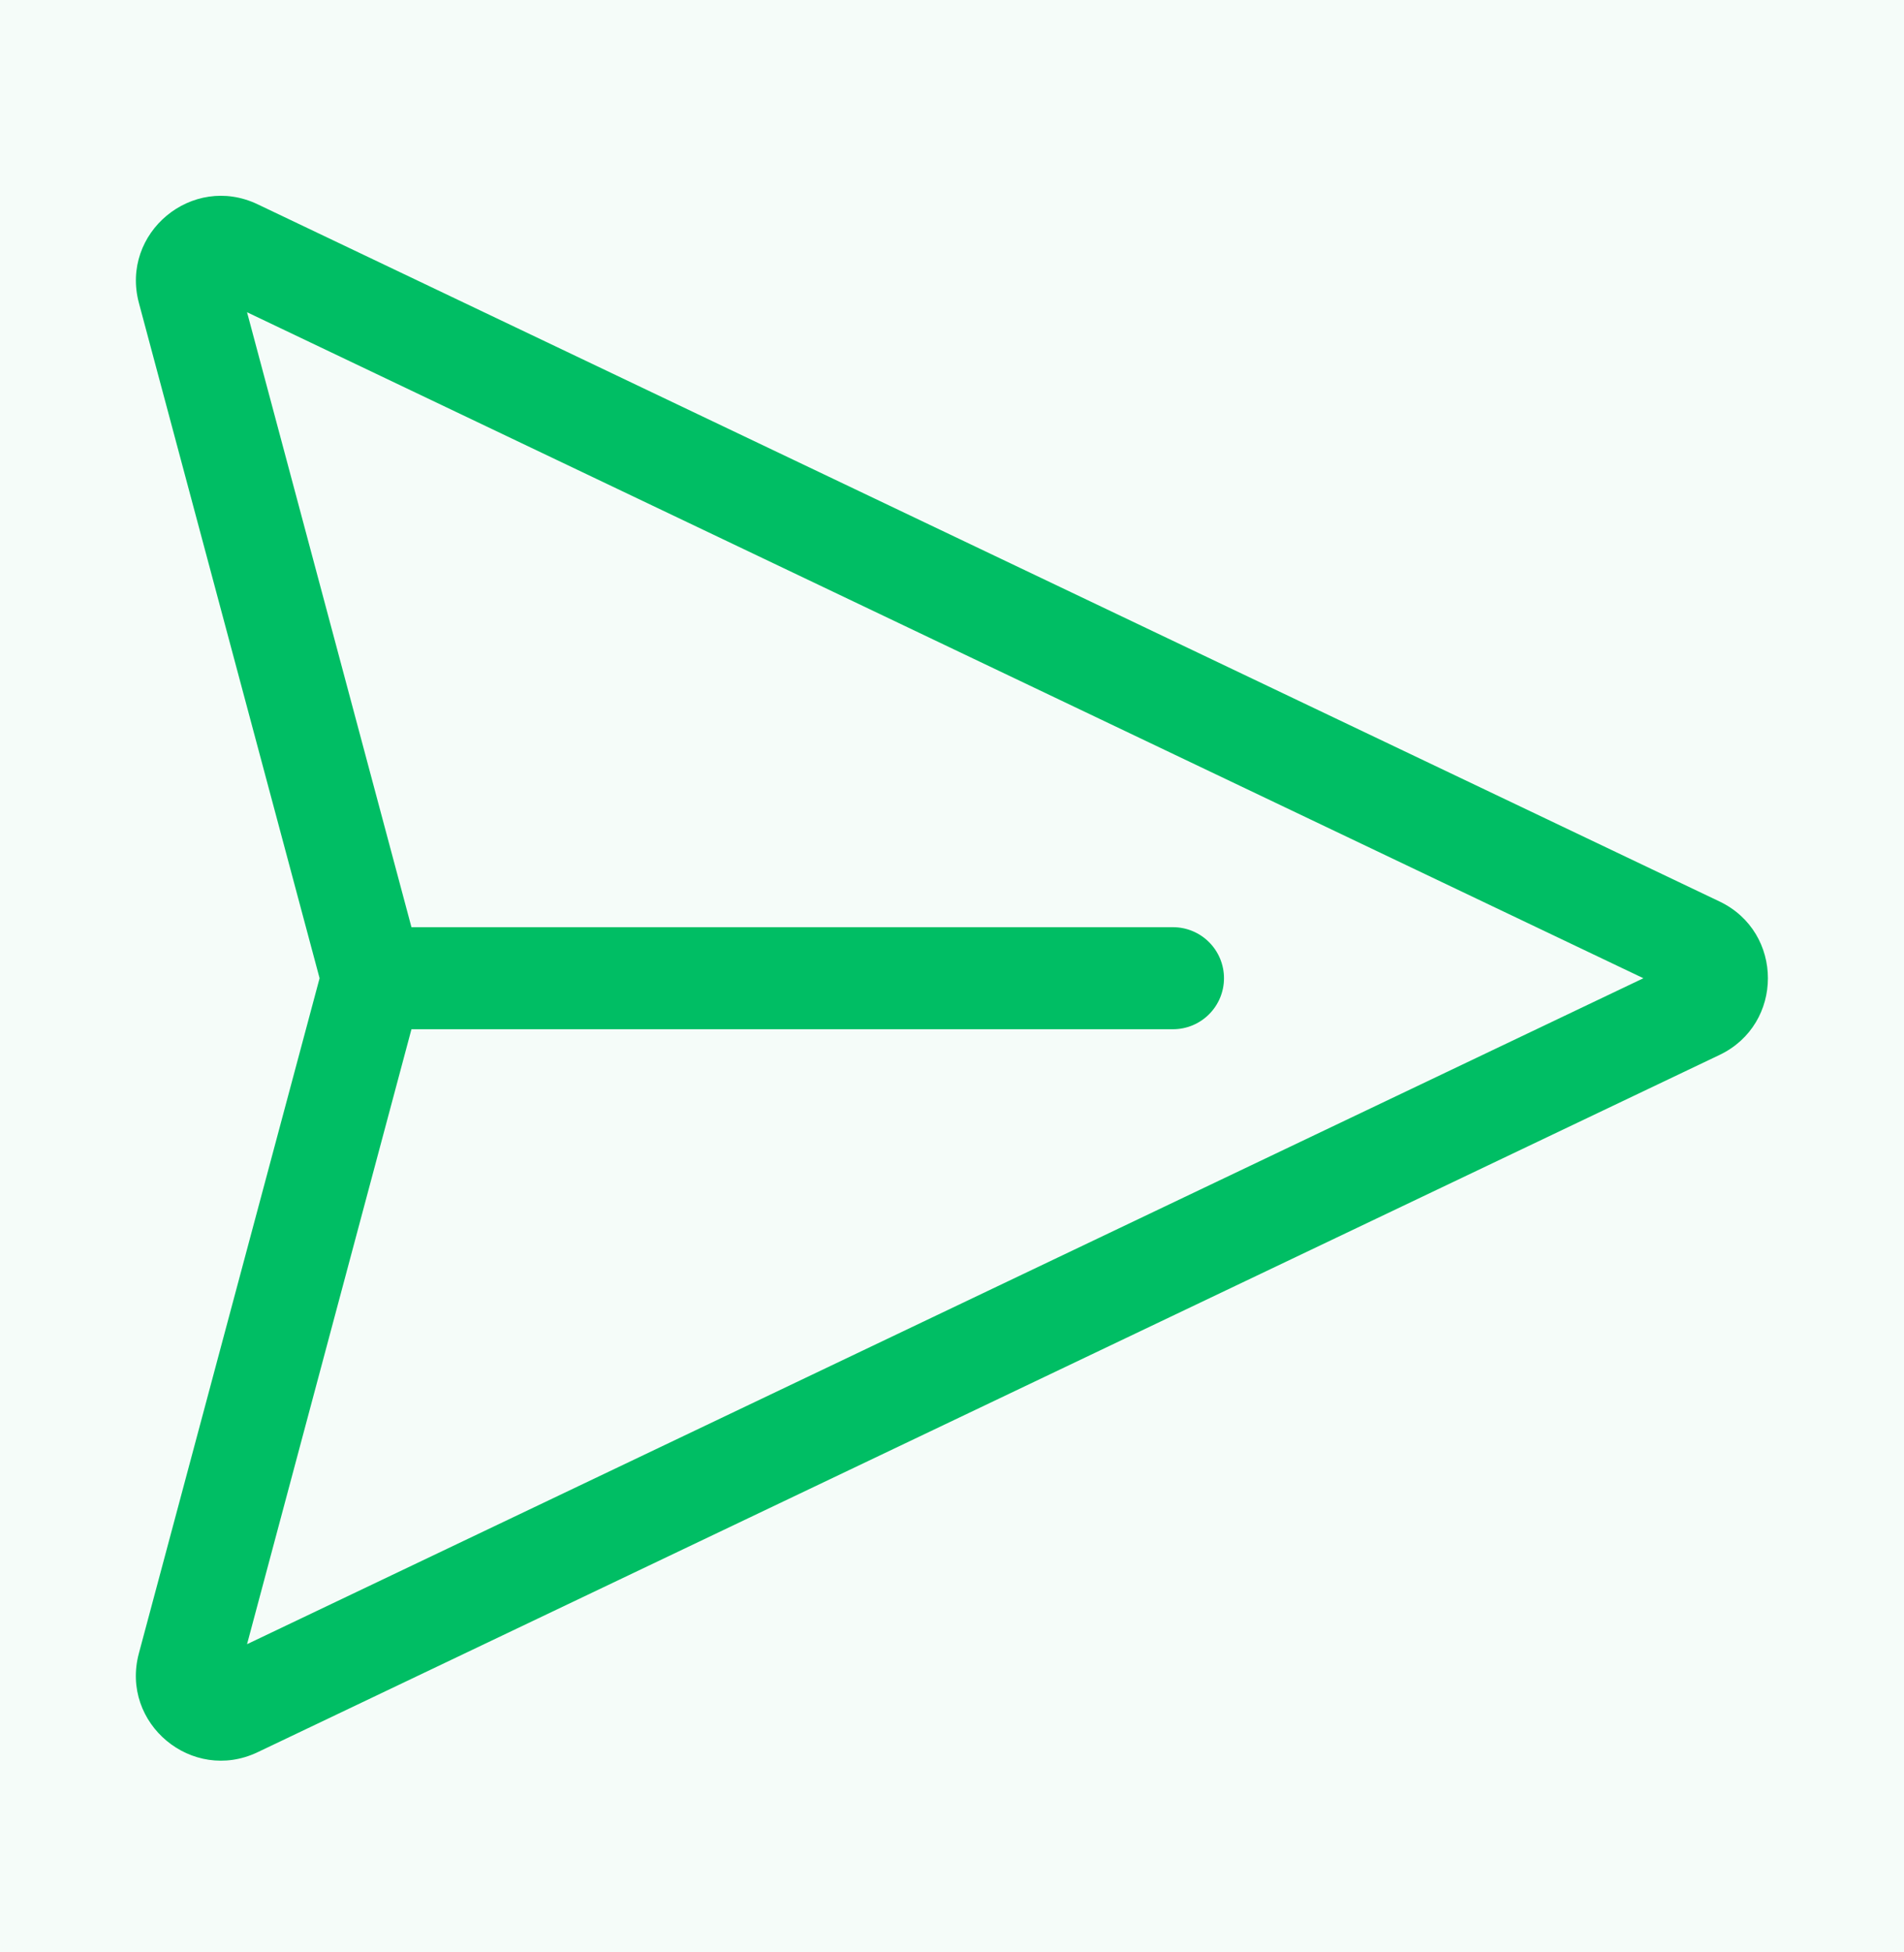 <svg width="40" height="41" viewBox="0 0 40 41" fill="none" xmlns="http://www.w3.org/2000/svg">
<path d="M-18 -3.461C-18 -10.088 -12.627 -15.461 -6 -15.461H47C53.627 -15.461 59 -10.088 59 -3.461V44.539C59 51.166 53.627 56.539 47 56.539H-6C-12.627 56.539 -18 51.166 -18 44.539V-3.461Z" fill="#00BE64" fill-opacity="0.04"/>
<path d="M2.918 6.362C2.525 4.891 4.037 3.634 5.412 4.29L36.124 18.931C37.48 19.577 37.48 21.508 36.124 22.154L5.411 36.797C4.035 37.451 2.524 36.194 2.917 34.722L6.714 20.543L2.918 6.362ZM8.644 21.614L5.19 34.528L34.525 20.543L5.19 6.557L8.644 19.471H24.642C24.927 19.471 25.199 19.584 25.4 19.785C25.601 19.986 25.714 20.258 25.714 20.543C25.714 20.827 25.601 21.099 25.4 21.3C25.199 21.501 24.927 21.614 24.642 21.614H8.644Z" fill="#00BE64"/>
</svg>
